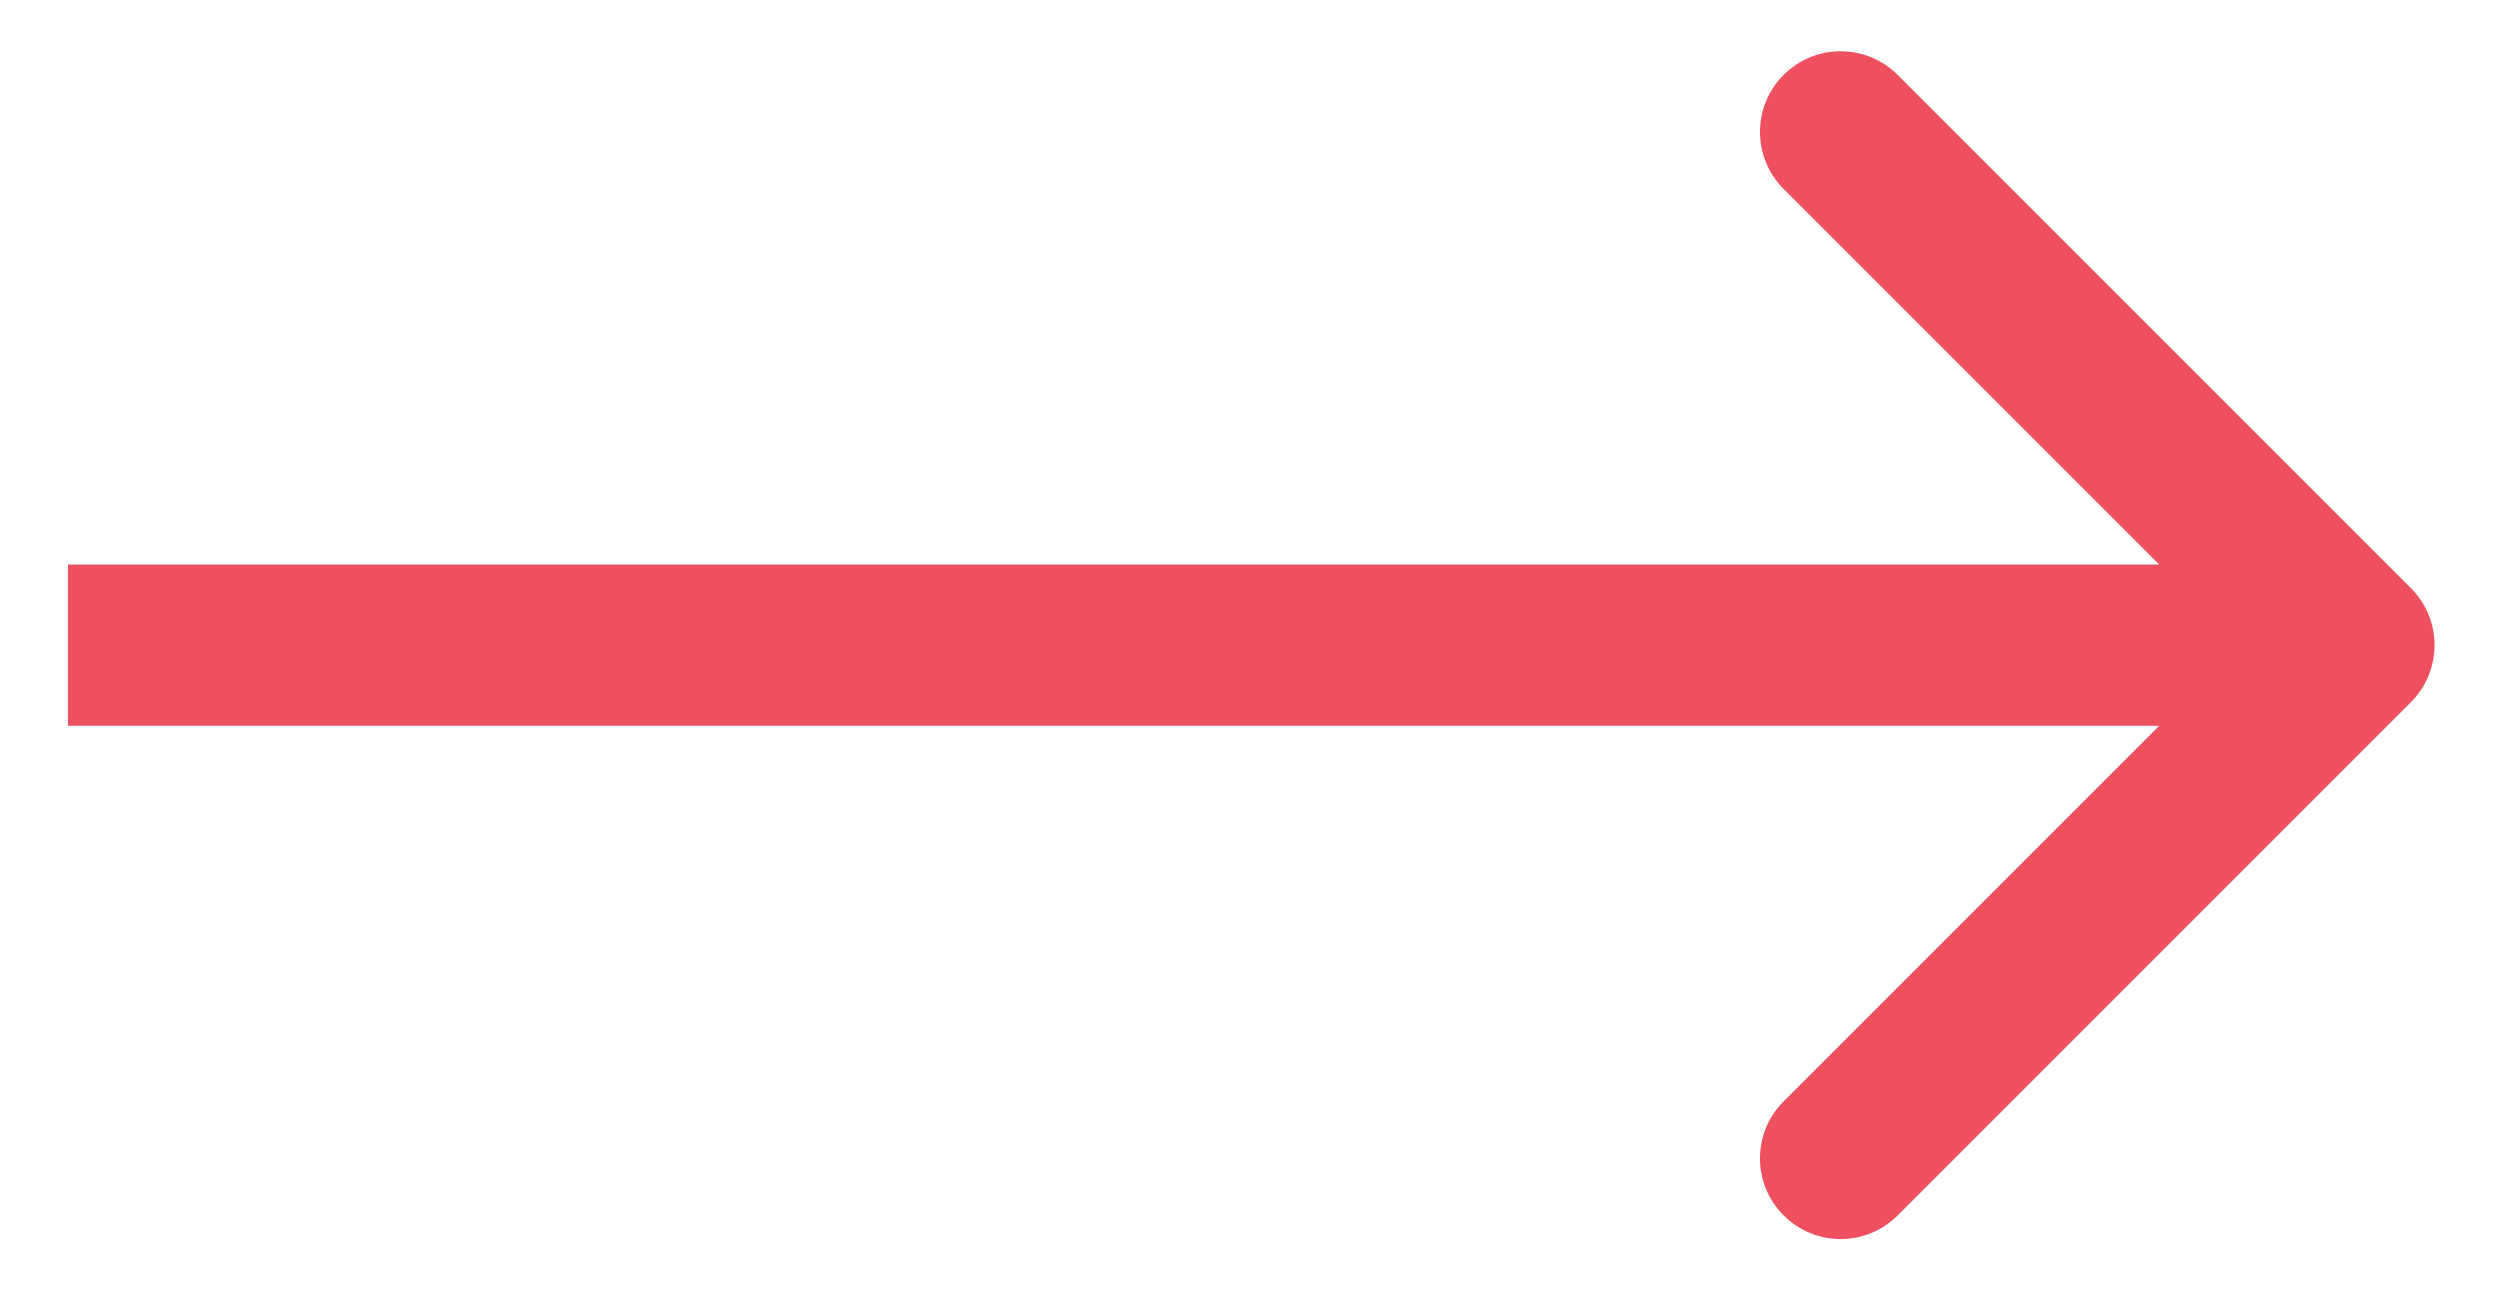 <svg width="31" height="16" viewBox="0 0 31 16" fill="none" xmlns="http://www.w3.org/2000/svg">
<path d="M29.895 8.707C30.286 8.317 30.286 7.683 29.895 7.293L23.531 0.929C23.141 0.538 22.507 0.538 22.117 0.929C21.726 1.319 21.726 1.953 22.117 2.343L27.774 8L22.117 13.657C21.726 14.047 21.726 14.681 22.117 15.071C22.507 15.462 23.141 15.462 23.531 15.071L29.895 8.707ZM0.842 9L29.188 9L29.188 7L0.842 7L0.842 9Z" fill="#EE5060"/>
</svg>
